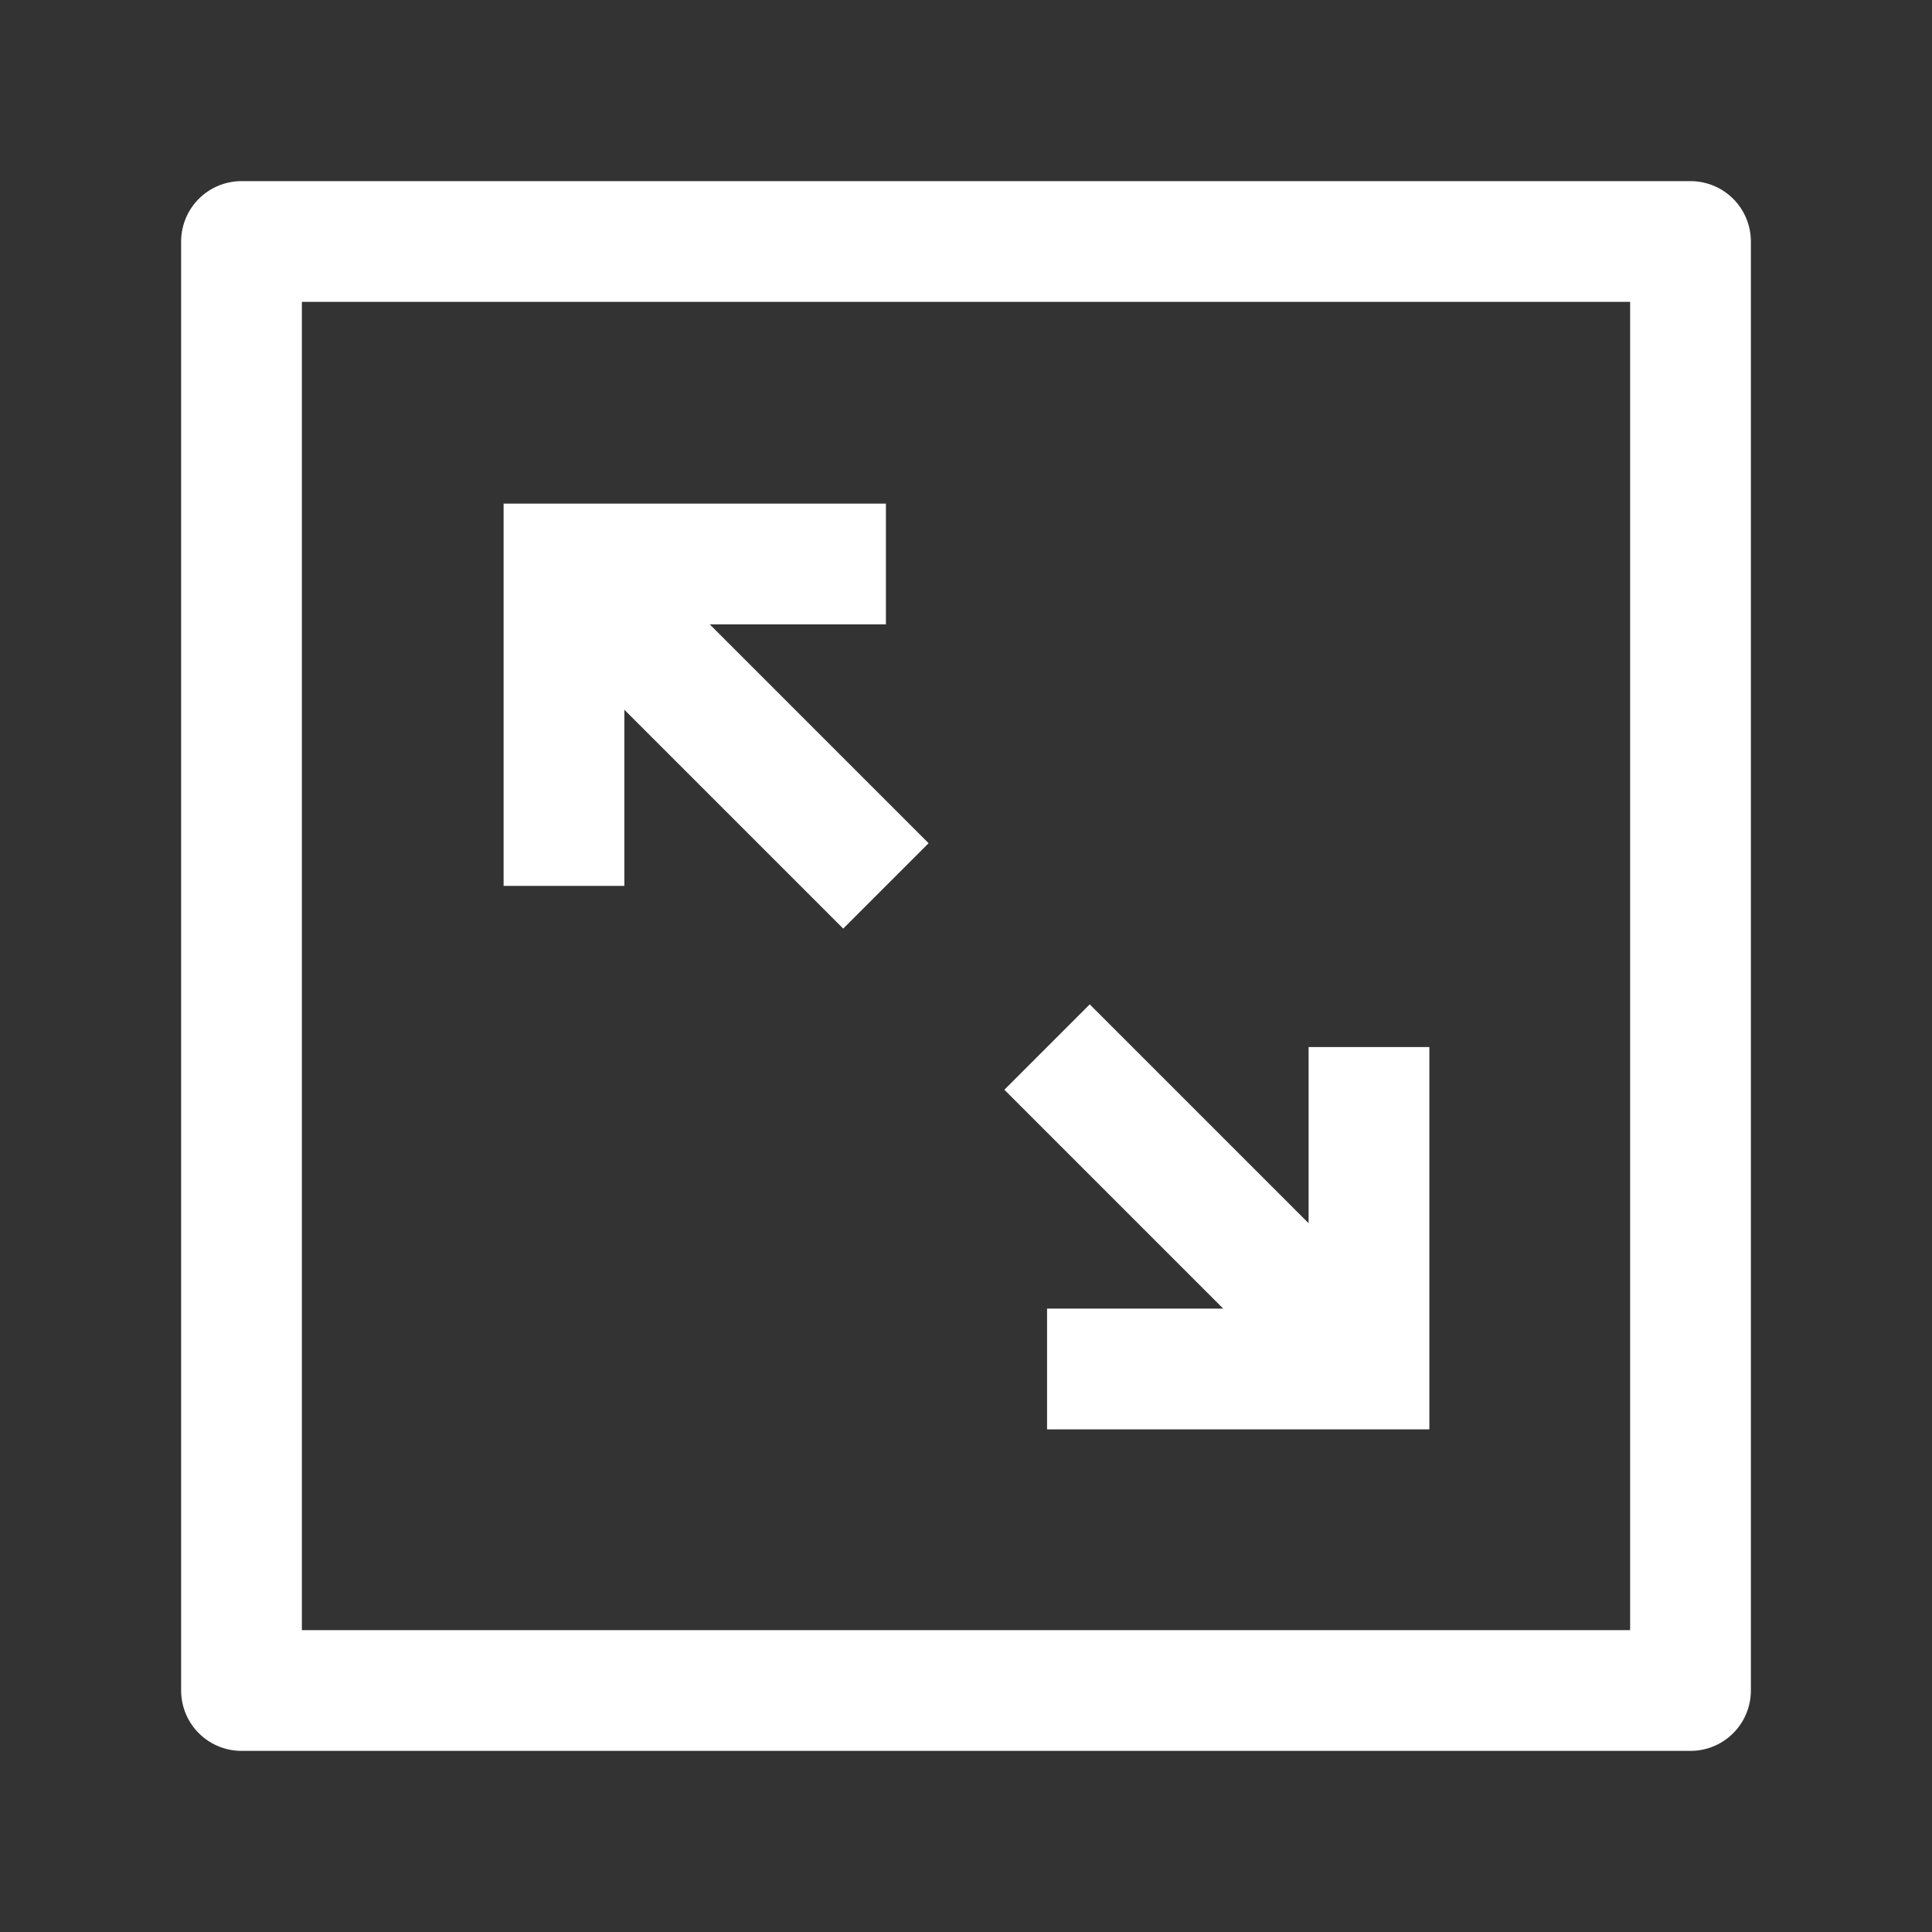 <svg width="24" height="24" viewBox="0 0 24 24" fill="none" xmlns="http://www.w3.org/2000/svg">
<rect x="0" y="0" width="24" height="24" fill="#333333" stroke="none"/>
<path d="M11.005 11.005L7.445 7.445M7.006 11.005L7.006 7.006H11.005M13.007 13.007L16.528 16.528M17.006 13.007V17.006H13.007" stroke="white" stroke-width="1.5"/>
<path d="M21 3V21H3V3H21Z" stroke="white" stroke-width="1.5" stroke-linejoin="round"/>
</svg>
